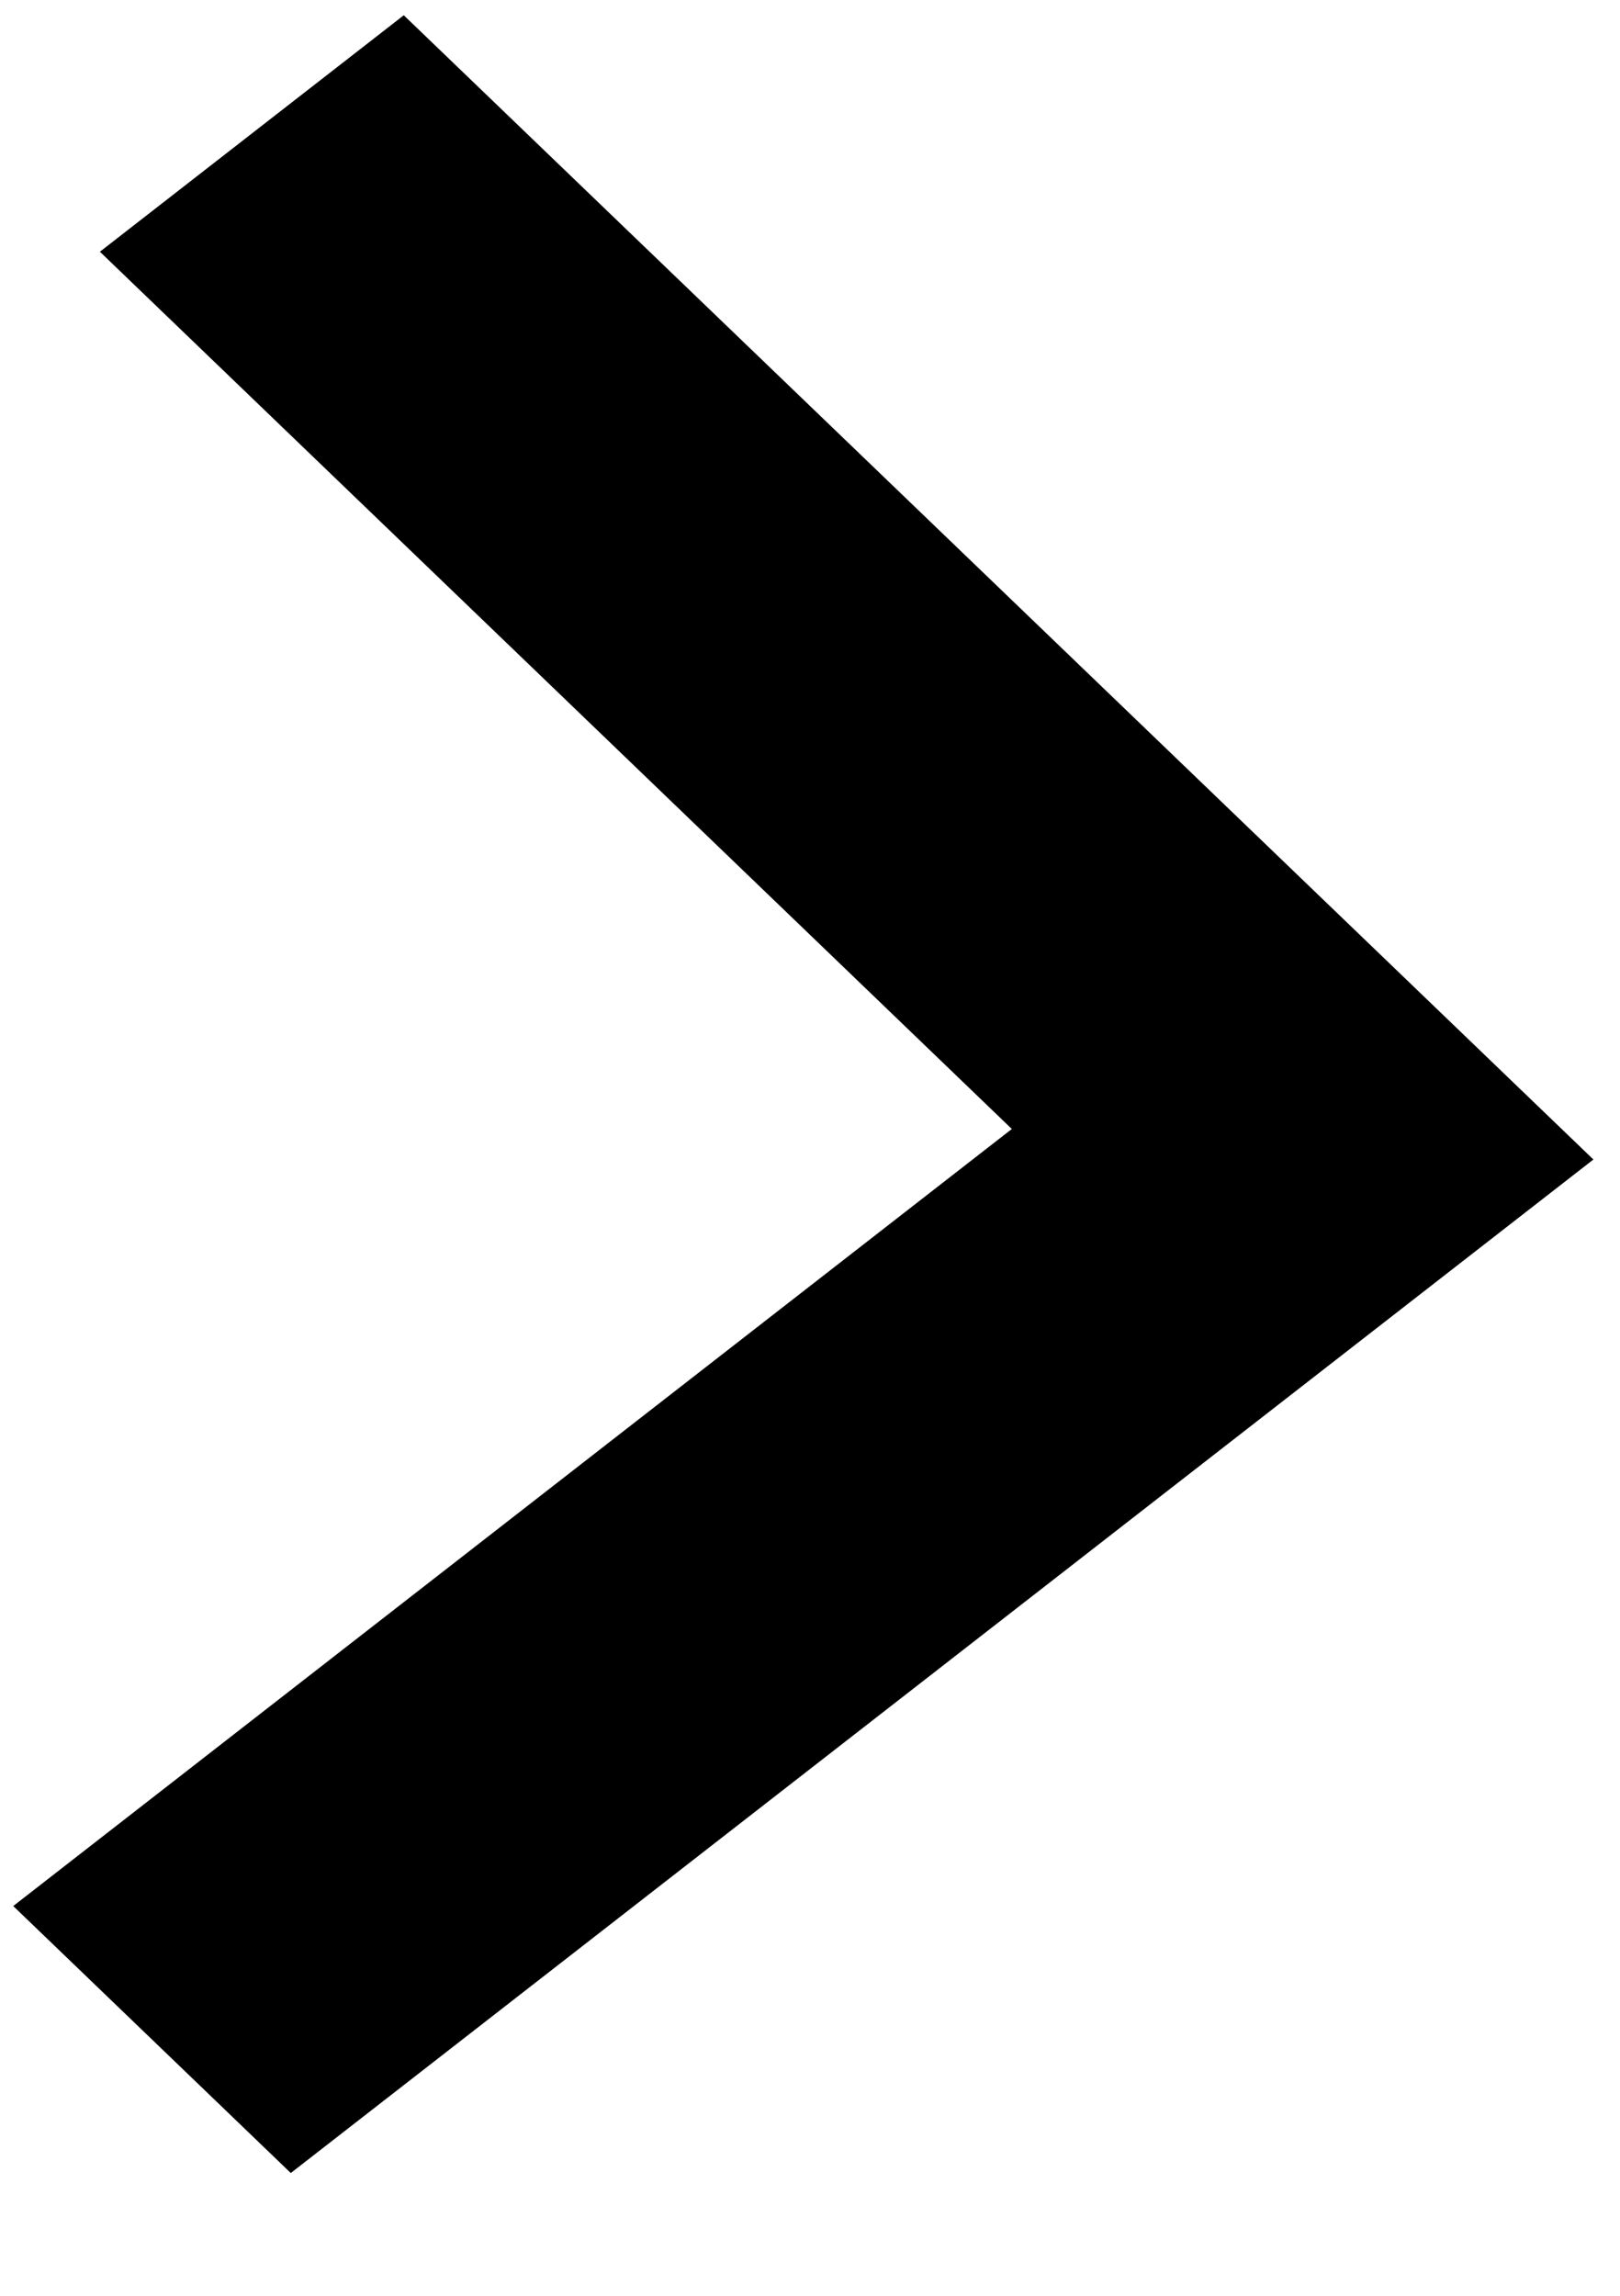 <svg width="12" height="17" viewBox="0 0 12 17" fill="none" xmlns="http://www.w3.org/2000/svg">
<path d="M11.803 8.586L2.154 16.091L0.098 14.114L7.495 8.36L0.74 1.864L2.991 0.113L11.803 8.586Z" fill="black"/>
</svg>